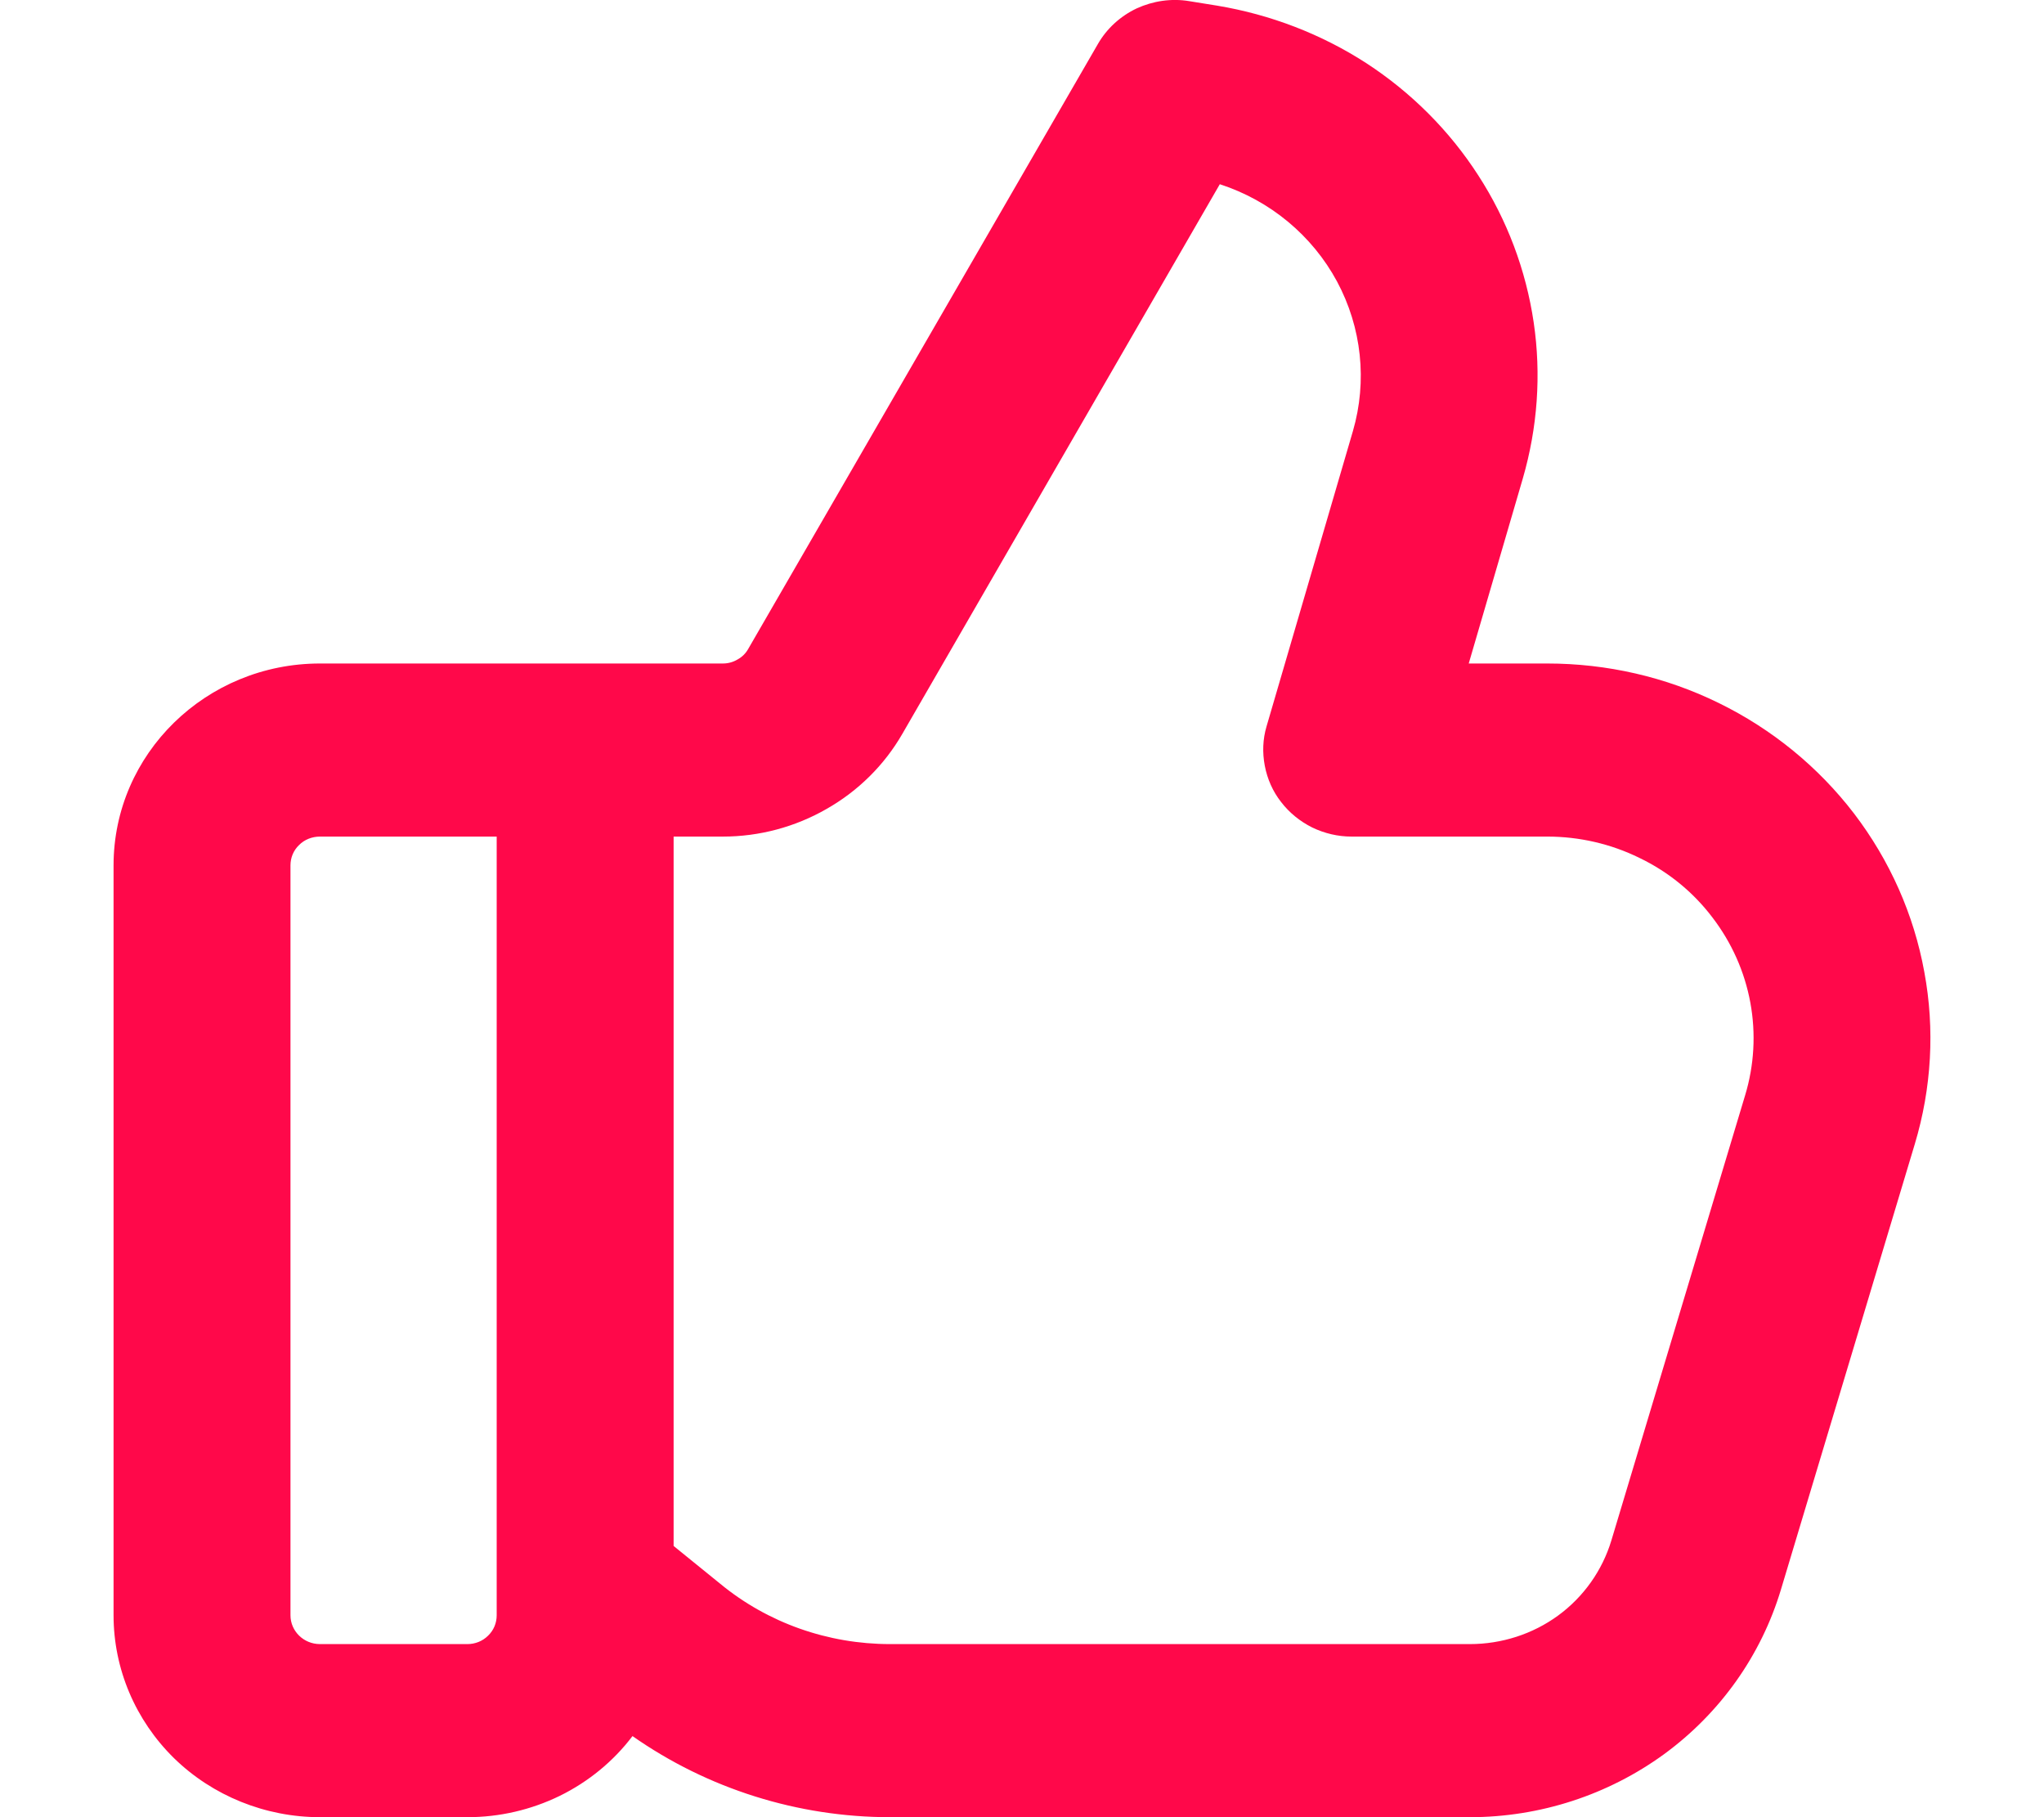 <svg width="9" height="8" viewBox="0 0 9 8" fill="none" xmlns="http://www.w3.org/2000/svg">
<path d="M4.834 0.194C4.873 0.126 4.933 0.071 5.005 0.037C5.077 0.004 5.158 -0.008 5.236 0.005L5.36 0.025C5.594 0.064 5.818 0.15 6.016 0.278C6.214 0.407 6.382 0.575 6.509 0.772C6.636 0.968 6.719 1.189 6.753 1.419C6.787 1.649 6.77 1.883 6.705 2.107L6.467 2.921H6.813C7.075 2.921 7.334 2.98 7.568 3.095C7.803 3.21 8.007 3.377 8.164 3.582C8.321 3.788 8.427 4.026 8.473 4.279C8.52 4.531 8.505 4.791 8.431 5.037L7.842 6.997C7.755 7.287 7.575 7.541 7.328 7.722C7.081 7.902 6.781 8 6.472 8H3.919C3.513 8 3.116 7.875 2.785 7.643C2.701 7.754 2.591 7.844 2.465 7.906C2.338 7.968 2.199 8 2.058 8H1.409C1.168 8 0.936 7.906 0.766 7.74C0.596 7.573 0.5 7.347 0.5 7.111V3.81C0.5 3.319 0.907 2.921 1.409 2.921H3.183C3.206 2.921 3.228 2.915 3.248 2.903C3.268 2.892 3.284 2.876 3.295 2.856L4.834 0.194ZM2.966 6.806L3.172 6.973C3.381 7.145 3.646 7.238 3.919 7.238H6.472C6.612 7.238 6.749 7.194 6.861 7.112C6.973 7.03 7.055 6.914 7.095 6.782L7.684 4.822C7.724 4.69 7.732 4.55 7.707 4.414C7.682 4.278 7.625 4.15 7.54 4.039C7.456 3.928 7.346 3.838 7.219 3.777C7.093 3.715 6.954 3.683 6.813 3.683H5.951C5.891 3.683 5.832 3.669 5.778 3.643C5.724 3.616 5.677 3.578 5.641 3.531C5.604 3.484 5.58 3.429 5.569 3.371C5.558 3.313 5.56 3.254 5.577 3.197L5.957 1.898C6.021 1.678 5.996 1.442 5.887 1.239C5.778 1.037 5.593 0.883 5.371 0.811L3.973 3.231C3.894 3.368 3.779 3.482 3.64 3.561C3.501 3.641 3.343 3.683 3.183 3.683H2.966V6.806ZM2.187 3.683H1.409C1.374 3.683 1.341 3.696 1.317 3.72C1.292 3.744 1.279 3.776 1.279 3.81V7.111C1.279 7.181 1.337 7.238 1.409 7.238H2.058C2.092 7.238 2.125 7.225 2.149 7.201C2.174 7.177 2.187 7.145 2.187 7.111V3.683Z" fill="#FF084A"/>
</svg>

